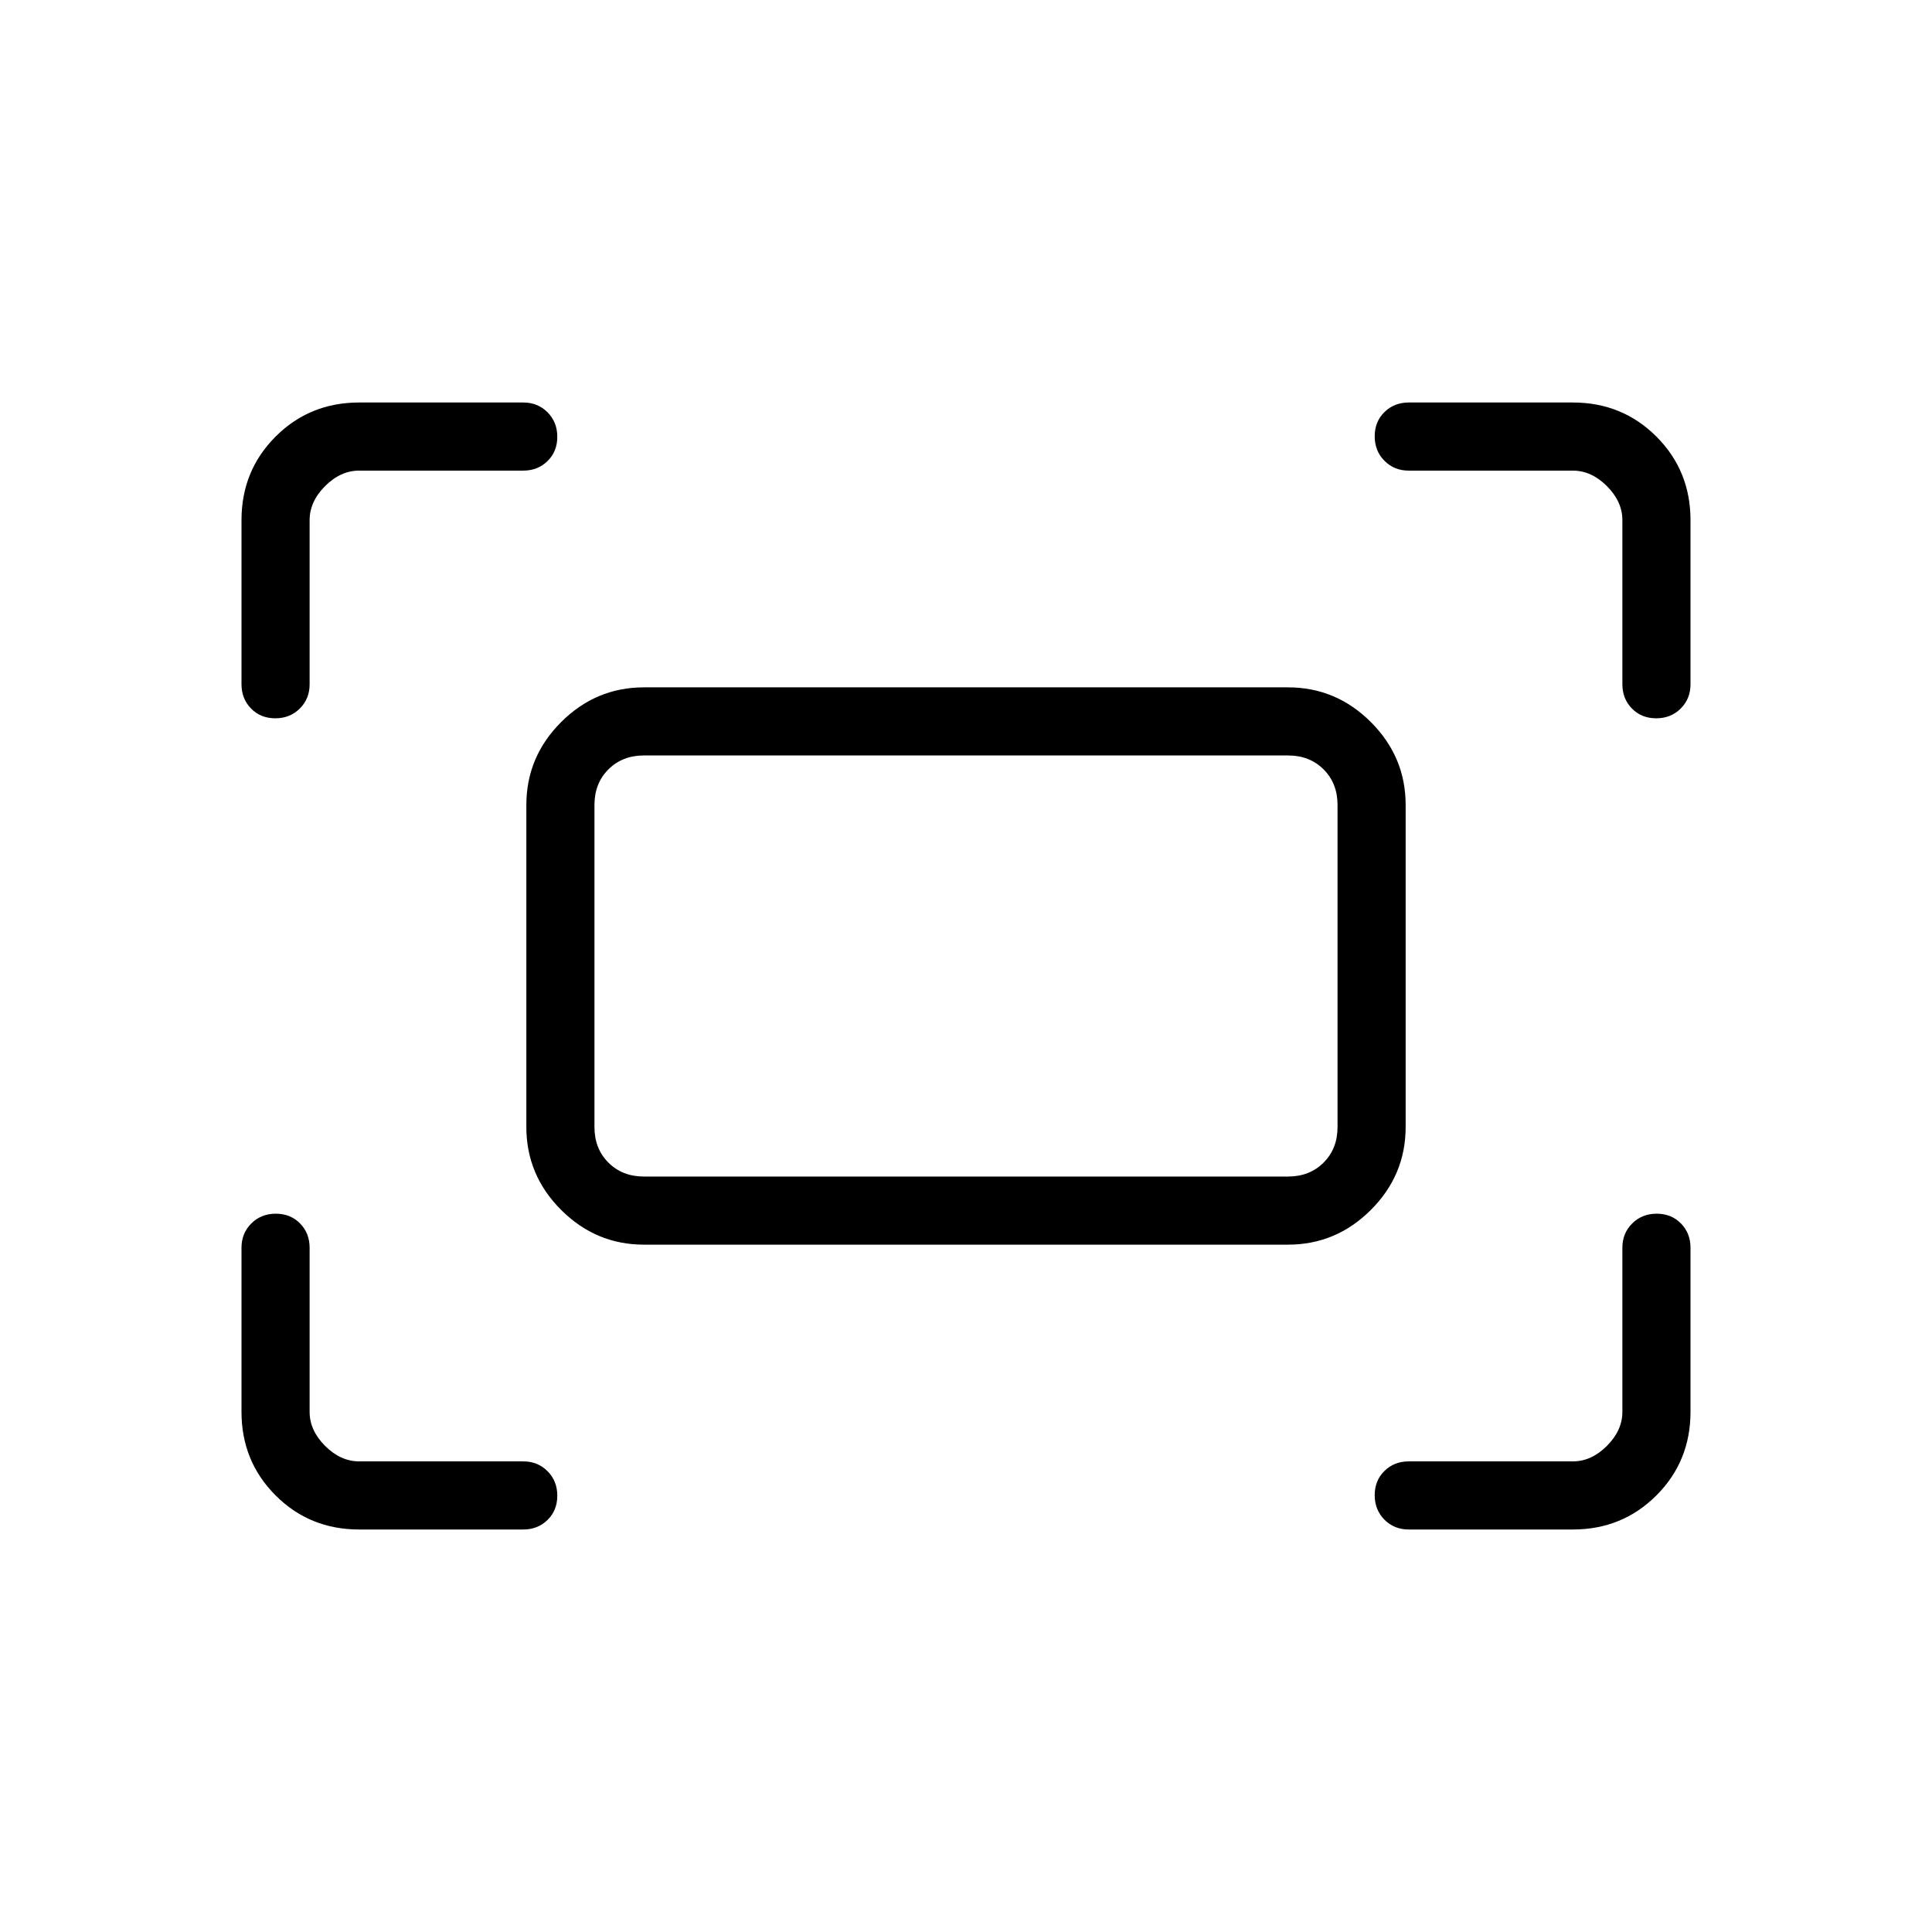 <svg xmlns="http://www.w3.org/2000/svg" height="40" viewBox="0 -960 960 960" width="40"><path d="M806.15-620v-81.54q0-9.23-7.69-16.92-7.69-7.69-16.92-7.69H700q-7.23 0-12.08-4.89-4.84-4.88-4.84-12.16 0-7.29 4.84-12.04Q692.77-760 700-760h81.54q24.58 0 41.52 16.94Q840-726.12 840-701.54V-620q0 7.23-4.88 12.08-4.88 4.84-12.17 4.84-7.28 0-12.04-4.84-4.76-4.85-4.76-12.08ZM120-620v-81.54q0-24.58 16.94-41.52Q153.88-760 178.46-760H260q7.23 0 12.08 4.88 4.84 4.88 4.84 12.17 0 7.28-4.84 12.04-4.85 4.76-12.08 4.76h-81.54q-9.23 0-16.92 7.69-7.69 7.69-7.69 16.92V-620q0 7.23-4.89 12.08-4.88 4.84-12.16 4.84-7.29 0-12.04-4.84Q120-612.77 120-620Zm661.54 420H700q-7.23 0-12.08-4.88-4.84-4.88-4.84-12.17 0-7.28 4.84-12.04 4.85-4.76 12.08-4.76h81.54q9.23 0 16.92-7.69 7.69-7.69 7.69-16.92V-340q0-7.23 4.89-12.08 4.88-4.84 12.16-4.84 7.29 0 12.04 4.84Q840-347.23 840-340v81.54q0 24.58-16.94 41.52Q806.12-200 781.54-200Zm-603.08 0q-24.58 0-41.52-16.94Q120-233.88 120-258.46V-340q0-7.23 4.88-12.08 4.88-4.84 12.17-4.84 7.28 0 12.04 4.84 4.76 4.85 4.76 12.08v81.54q0 9.23 7.69 16.92 7.69 7.69 16.92 7.69H260q7.23 0 12.08 4.89 4.84 4.88 4.84 12.16 0 7.29-4.84 12.04Q267.23-200 260-200h-81.54Zm83.08-200v-160q0-23.91 17.27-41.19 17.28-17.27 41.19-17.27h320q23.91 0 41.19 17.27 17.27 17.28 17.27 41.19v160q0 23.91-17.27 41.19-17.28 17.27-41.19 17.27H320q-23.91 0-41.19-17.27-17.27-17.28-17.27-41.19ZM320-375.38h320q10.77 0 17.69-6.93 6.93-6.92 6.93-17.69v-160q0-10.77-6.93-17.69-6.92-6.93-17.69-6.93H320q-10.77 0-17.69 6.93-6.93 6.92-6.93 17.69v160q0 10.77 6.93 17.69 6.92 6.93 17.69 6.93Zm-24.62 0v-209.24 209.24Z"/></svg>